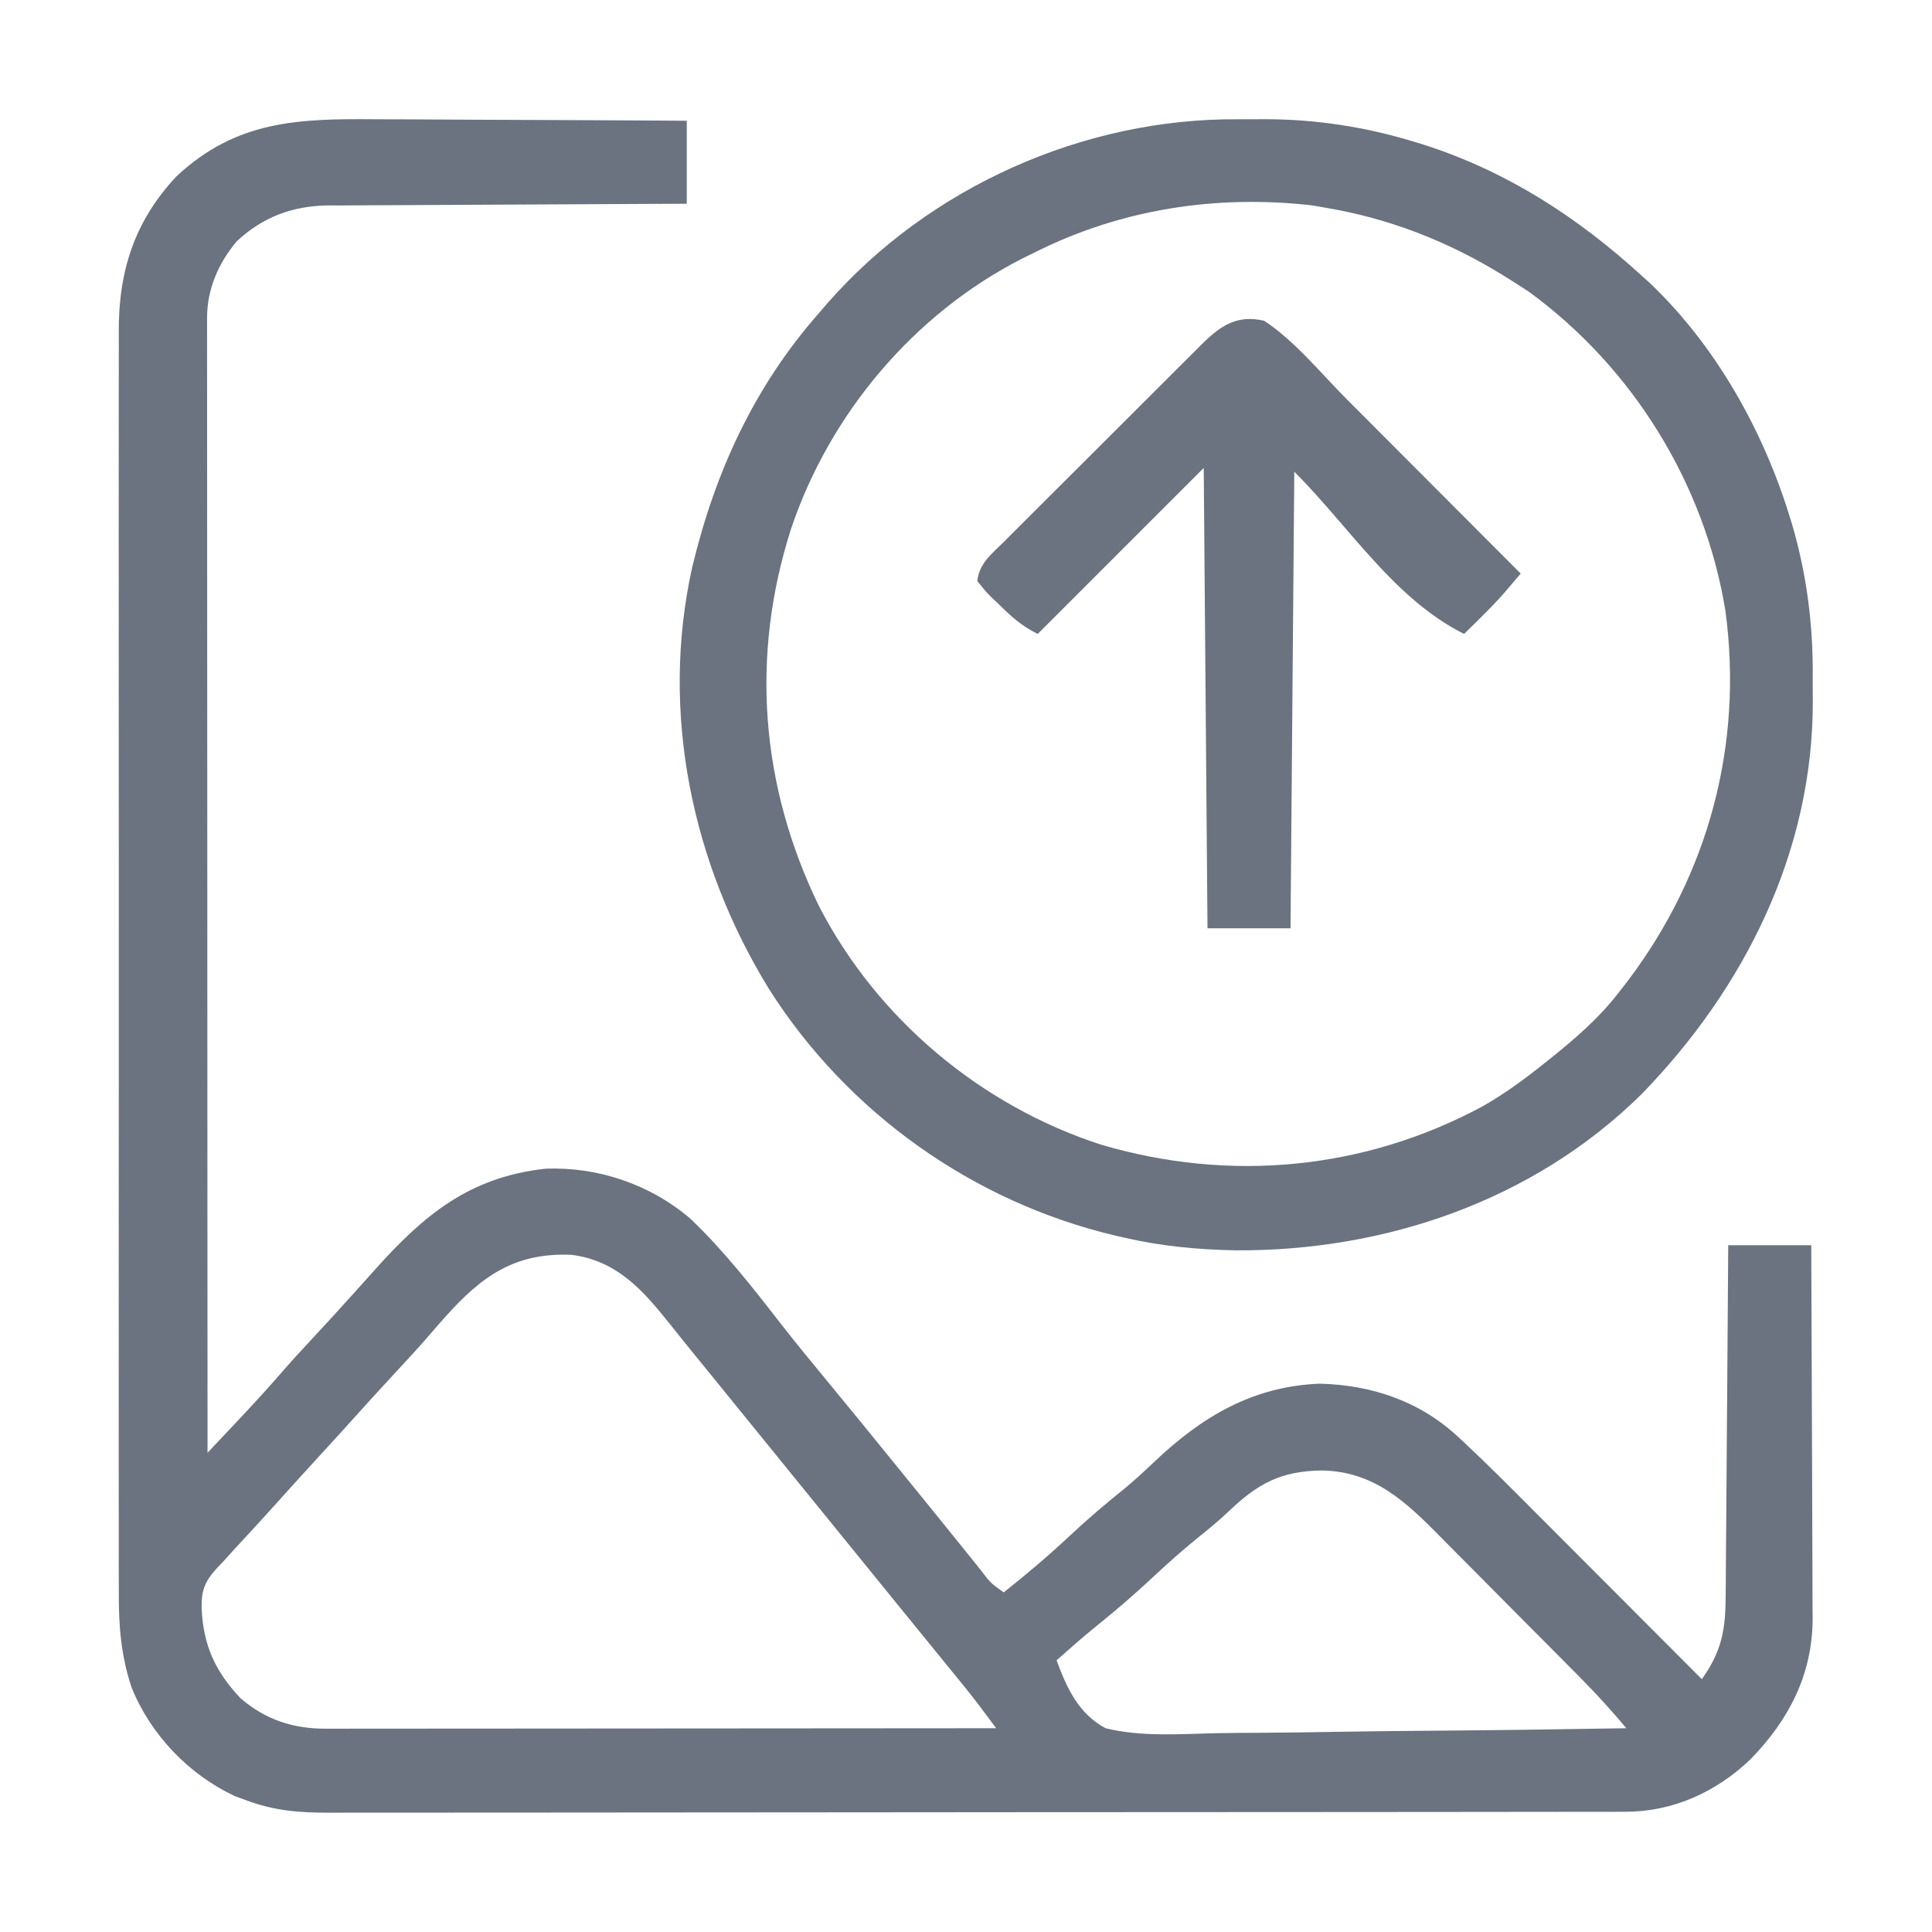 <svg version="1.1" xmlns="http://www.w3.org/2000/svg" width="512px" height="512px" transform="rotate(0) scale(1, 1)">
<path d="M0 0 C2.38 0.007 4.761 0.013 7.141 0.017 C13.367 0.032 19.592 0.072 25.818 0.116 C32.187 0.157 38.555 0.175 44.924 0.195 C57.391 0.238 69.857 0.308 82.324 0.391 C82.324 7.651 82.324 14.911 82.324 22.391 C79.256 22.4 76.189 22.409 73.028 22.419 C62.87 22.453 52.712 22.508 42.554 22.575 C36.397 22.614 30.241 22.646 24.085 22.662 C18.139 22.677 12.193 22.711 6.248 22.759 C3.984 22.774 1.72 22.782 -0.543 22.783 C-3.724 22.785 -6.904 22.812 -10.085 22.845 C-11.013 22.84 -11.94 22.835 -12.895 22.829 C-22.2 22.977 -30.078 25.924 -36.918 32.32 C-41.759 38.022 -44.802 45.074 -44.799 52.539 C-44.801 53.611 -44.803 54.682 -44.805 55.787 C-44.802 56.969 -44.799 58.151 -44.796 59.368 C-44.797 60.62 -44.798 61.873 -44.799 63.163 C-44.801 66.645 -44.797 70.127 -44.792 73.609 C-44.788 77.362 -44.789 81.114 -44.79 84.867 C-44.79 91.37 -44.787 97.874 -44.782 104.378 C-44.773 113.781 -44.771 123.184 -44.77 132.588 C-44.767 147.843 -44.761 163.099 -44.751 178.354 C-44.742 193.176 -44.735 207.997 -44.731 222.818 C-44.73 223.731 -44.73 224.645 -44.73 225.585 C-44.729 230.167 -44.727 234.748 -44.726 239.329 C-44.716 277.35 -44.698 315.37 -44.676 353.391 C-42.319 350.893 -39.966 348.392 -37.613 345.891 C-36.628 344.846 -36.628 344.846 -35.623 343.781 C-31.736 339.646 -27.934 335.453 -24.22 331.161 C-21.805 328.392 -19.304 325.705 -16.801 323.016 C-13.211 319.144 -9.639 315.259 -6.113 311.328 C-5.402 310.537 -4.69 309.745 -3.957 308.93 C-2.754 307.591 -1.551 306.251 -0.352 304.909 C12.655 290.382 24.676 280.336 44.875 278.109 C58.876 277.559 72.72 282.307 83.324 291.391 C92.097 299.77 99.614 309.371 107.043 318.933 C111.259 324.349 115.616 329.642 119.99 334.931 C125.606 341.723 131.165 348.56 136.715 355.407 C138.333 357.401 139.951 359.394 141.57 361.387 C142.108 362.048 142.646 362.71 143.2 363.392 C144.275 364.714 145.35 366.036 146.425 367.358 C149.282 370.869 152.128 374.388 154.961 377.918 C155.555 378.656 156.149 379.394 156.762 380.154 C157.907 381.576 159.049 383.001 160.188 384.428 C162.83 387.902 162.83 387.902 166.324 390.391 C172.369 385.593 178.195 380.665 183.824 375.391 C188.562 370.953 193.439 366.797 198.512 362.742 C201.16 360.528 203.661 358.223 206.161 355.846 C218.822 343.817 232.344 335.749 250.137 335.078 C264.03 335.452 276.62 339.757 286.825 349.249 C287.338 349.726 287.851 350.203 288.38 350.695 C294.792 356.7 300.986 362.927 307.184 369.152 C308.467 370.437 309.75 371.722 311.033 373.006 C314.369 376.346 317.702 379.689 321.035 383.033 C324.452 386.46 327.873 389.885 331.293 393.311 C337.973 400.001 344.65 406.695 351.324 413.391 C356.65 405.934 357.623 400.171 357.643 391.254 C357.653 390.249 357.663 389.243 357.674 388.207 C357.704 384.896 357.721 381.585 357.738 378.273 C357.757 375.973 357.777 373.672 357.797 371.371 C357.848 365.325 357.888 359.278 357.925 353.232 C357.965 347.058 358.016 340.885 358.066 334.711 C358.163 322.604 358.247 310.497 358.324 298.391 C365.584 298.391 372.844 298.391 380.324 298.391 C380.392 312.169 380.447 325.947 380.48 339.726 C380.495 346.124 380.516 352.523 380.551 358.921 C380.583 365.1 380.601 371.279 380.609 377.458 C380.614 379.811 380.625 382.164 380.641 384.517 C380.663 387.823 380.666 391.128 380.665 394.433 C380.681 395.88 380.681 395.88 380.697 397.356 C380.63 412.209 374.392 424.225 364.152 434.688 C355.175 443.268 343.713 448.508 331.206 448.522 C329.944 448.526 328.681 448.53 327.38 448.534 C325.976 448.533 324.572 448.532 323.168 448.531 C321.678 448.534 320.189 448.537 318.699 448.54 C314.6 448.548 310.501 448.55 306.402 448.551 C301.983 448.553 297.565 448.56 293.146 448.567 C283.48 448.58 273.815 448.586 264.15 448.591 C258.114 448.594 252.079 448.598 246.044 448.602 C229.335 448.615 212.626 448.625 195.917 448.628 C194.847 448.628 193.778 448.629 192.676 448.629 C191.604 448.629 190.531 448.629 189.427 448.63 C187.254 448.63 185.081 448.63 182.909 448.631 C181.831 448.631 180.753 448.631 179.643 448.632 C162.184 448.635 144.725 448.653 127.266 448.676 C109.341 448.7 91.417 448.712 73.492 448.714 C63.428 448.714 53.364 448.72 43.3 448.738 C34.729 448.754 26.159 448.759 17.588 448.751 C13.216 448.747 8.844 448.748 4.472 448.762 C0.466 448.774 -3.539 448.773 -7.545 448.761 C-8.991 448.759 -10.437 448.762 -11.882 448.771 C-20.013 448.817 -27.05 448.317 -34.676 445.391 C-35.581 445.061 -36.486 444.731 -37.418 444.391 C-49.704 438.63 -59.765 428.11 -64.826 415.533 C-67.653 406.98 -68.245 399.125 -68.184 390.172 C-68.188 388.677 -68.195 387.182 -68.203 385.686 C-68.219 381.613 -68.211 377.541 -68.199 373.468 C-68.19 369.061 -68.204 364.655 -68.215 360.249 C-68.232 351.631 -68.229 343.013 -68.217 334.395 C-68.208 327.388 -68.207 320.381 -68.211 313.374 C-68.212 312.374 -68.212 311.375 -68.213 310.346 C-68.214 308.316 -68.215 306.286 -68.217 304.255 C-68.228 285.241 -68.215 266.227 -68.194 247.213 C-68.176 230.915 -68.179 214.618 -68.197 198.32 C-68.219 179.372 -68.227 160.423 -68.215 141.475 C-68.214 139.453 -68.212 137.43 -68.211 135.408 C-68.21 134.413 -68.21 133.418 -68.209 132.393 C-68.206 125.398 -68.212 118.403 -68.221 111.409 C-68.232 102.879 -68.229 94.349 -68.208 85.819 C-68.197 81.471 -68.193 77.123 -68.206 72.775 C-68.218 68.788 -68.212 64.801 -68.191 60.814 C-68.186 59.378 -68.188 57.943 -68.198 56.508 C-68.3 40.349 -64.093 27.063 -52.926 15.141 C-37.061 0.281 -20.571 -0.191 0 0 Z M18.324 317.391 C17.456 318.363 17.456 318.363 16.57 319.355 C15.47 320.609 14.378 321.87 13.293 323.137 C10.734 326.066 8.094 328.914 5.449 331.766 C1.126 336.43 -3.154 341.128 -7.398 345.863 C-9.974 348.721 -12.573 351.558 -15.176 354.391 C-19.263 358.839 -23.315 363.316 -27.348 367.812 C-29.058 369.706 -30.776 371.591 -32.504 373.469 C-32.989 373.996 -33.475 374.523 -33.975 375.066 C-35.348 376.556 -36.723 378.044 -38.098 379.531 C-38.948 380.475 -39.799 381.418 -40.676 382.391 C-41.144 382.877 -41.613 383.363 -42.095 383.864 C-45.392 387.453 -46.34 389.795 -46.238 394.641 C-45.806 404.393 -42.655 411.322 -35.969 418.41 C-29.316 424.156 -21.933 426.546 -13.292 426.511 C-12.534 426.512 -11.776 426.513 -10.995 426.513 C-8.447 426.515 -5.9 426.51 -3.353 426.504 C-1.53 426.504 0.293 426.504 2.116 426.505 C7.073 426.505 12.029 426.499 16.985 426.492 C22.162 426.486 27.339 426.485 32.516 426.484 C42.323 426.481 52.129 426.473 61.936 426.463 C73.099 426.451 84.262 426.446 95.425 426.441 C118.392 426.43 141.358 426.413 164.324 426.391 C163.387 425.134 162.449 423.878 161.51 422.623 C160.988 421.924 160.465 421.224 159.927 420.504 C157.449 417.236 154.86 414.063 152.262 410.891 C151.115 409.484 149.967 408.078 148.82 406.672 C148.24 405.962 147.66 405.251 147.062 404.52 C144.31 401.148 141.567 397.769 138.824 394.391 C137.741 393.057 136.658 391.724 135.574 390.391 C103.074 350.391 103.074 350.391 101.448 348.389 C100.368 347.06 99.288 345.731 98.208 344.402 C94.886 340.313 91.565 336.224 88.245 332.134 C87.141 330.776 86.037 329.418 84.931 328.061 C82.523 325.104 80.121 322.143 77.754 319.152 C70.581 310.168 63.759 302.486 51.836 300.938 C36.837 300.263 27.998 306.526 18.324 317.391 Z M225.879 368.977 C223.35 371.366 220.732 373.535 218.012 375.703 C213.79 379.115 209.783 382.684 205.824 386.391 C200.988 390.918 196.015 395.192 190.848 399.344 C187.252 402.26 183.78 405.311 180.324 408.391 C183.056 415.762 186.132 422.557 193.324 426.391 C202.683 428.684 212.73 427.947 222.306 427.709 C226.144 427.627 229.982 427.62 233.821 427.604 C241.075 427.564 248.326 427.458 255.579 427.327 C263.843 427.181 272.106 427.11 280.37 427.045 C297.356 426.909 314.34 426.681 331.324 426.391 C327.644 422.012 323.87 417.803 319.845 413.734 C319.333 413.216 318.822 412.698 318.295 412.164 C316.625 410.475 314.952 408.79 313.277 407.105 C312.7 406.524 312.122 405.942 311.527 405.342 C308.47 402.266 305.411 399.192 302.35 396.121 C299.21 392.97 296.082 389.808 292.957 386.643 C290.53 384.19 288.095 381.747 285.657 379.305 C284.501 378.144 283.348 376.98 282.199 375.812 C272.896 366.367 264.534 358.37 250.699 358.078 C239.775 358.214 233.681 361.515 225.879 368.977 Z " fill="#6b7280" transform="translate(99.676,31.609)"/>
<path d="M0 0 C2.198 0.016 4.394 0 6.592 -0.019 C20.182 -0.04 33.428 1.981 46.448 5.954 C47.267 6.203 48.087 6.453 48.931 6.71 C71.022 13.789 89.685 25.877 106.698 41.391 C107.445 42.067 108.193 42.742 108.963 43.438 C126.389 60.014 139.009 82.538 146.01 105.391 C146.241 106.136 146.471 106.882 146.708 107.65 C150.521 120.854 152.208 133.989 152.089 147.693 C152.073 149.891 152.089 152.088 152.108 154.286 C152.167 194.07 134.042 230.274 106.698 258.391 C78.032 286.64 38.694 299.999 -0.96 299.742 C-10.973 299.547 -20.544 298.644 -30.302 296.391 C-31.54 296.109 -31.54 296.109 -32.802 295.821 C-70.458 286.899 -103.669 263.29 -124.434 230.61 C-144.922 197.384 -153.446 157.191 -144.846 118.657 C-138.812 93.503 -128.468 70.914 -111.302 51.391 C-110.549 50.517 -109.797 49.643 -109.021 48.743 C-81.94 17.859 -40.974 -0.355 0 0 Z M-54.302 35.391 C-55.327 35.893 -56.352 36.394 -57.408 36.911 C-86.122 51.559 -108.446 78.069 -118.677 108.579 C-129.478 142.311 -126.747 176.665 -111.295 208.464 C-95.887 238.364 -68.393 261.413 -36.491 271.746 C-2.394 281.793 33.172 278.46 64.565 261.603 C70.303 258.342 75.551 254.508 80.698 250.391 C81.273 249.934 81.848 249.477 82.44 249.006 C89.111 243.658 95.471 238.202 100.698 231.391 C101.453 230.422 102.209 229.452 102.987 228.454 C124.498 200.056 133.76 165.552 128.928 130.126 C123.431 96.543 104.404 65.831 76.948 45.766 C75.215 44.615 73.463 43.492 71.698 42.391 C71.142 42.043 70.586 41.696 70.013 41.337 C55.385 32.321 39.68 26.193 22.698 23.391 C21.669 23.208 20.64 23.025 19.581 22.836 C-5.96 19.907 -31.33 23.789 -54.302 35.391 Z " fill="#6b7280" transform="translate(328.302,31.609)"/>
<path d="M0 0 C8.152 5.354 15.04 13.914 21.906 20.809 C23.24 22.144 24.574 23.479 25.908 24.814 C29.395 28.305 32.879 31.8 36.363 35.294 C39.928 38.869 43.495 42.441 47.062 46.014 C54.044 53.006 61.023 60.002 68 67 C67.054 68.112 66.107 69.223 65.16 70.334 C64.369 71.263 64.369 71.263 63.562 72.21 C61.515 74.556 59.343 76.753 57.125 78.938 C56.344 79.71 55.563 80.482 54.758 81.277 C54.178 81.846 53.598 82.414 53 83 C34.443 73.722 22.67 54.67 8 40 C7.67 79.93 7.34 119.86 7 161 C-0.26 161 -7.52 161 -15 161 C-15.33 120.74 -15.66 80.48 -16 39 C-30.52 53.52 -45.04 68.04 -60 83 C-64.304 80.848 -66.941 78.46 -70.312 75.125 C-70.875 74.595 -71.438 74.065 -72.018 73.52 C-73.613 71.945 -73.613 71.945 -76 69 C-75.553 64.412 -72.29 61.877 -69.167 58.794 C-68.559 58.183 -67.95 57.571 -67.324 56.94 C-65.31 54.919 -63.286 52.909 -61.262 50.898 C-59.86 49.497 -58.458 48.095 -57.057 46.693 C-54.119 43.754 -51.175 40.821 -48.228 37.892 C-44.45 34.136 -40.683 30.37 -36.919 26.6 C-34.026 23.703 -31.128 20.811 -28.228 17.921 C-26.837 16.535 -25.448 15.146 -24.06 13.757 C-22.118 11.815 -20.171 9.88 -18.221 7.947 C-17.648 7.371 -17.075 6.796 -16.485 6.202 C-11.533 1.316 -7.203 -1.656 0 0 Z " fill="#6b7280" transform="translate(335,85)"/>
</svg>